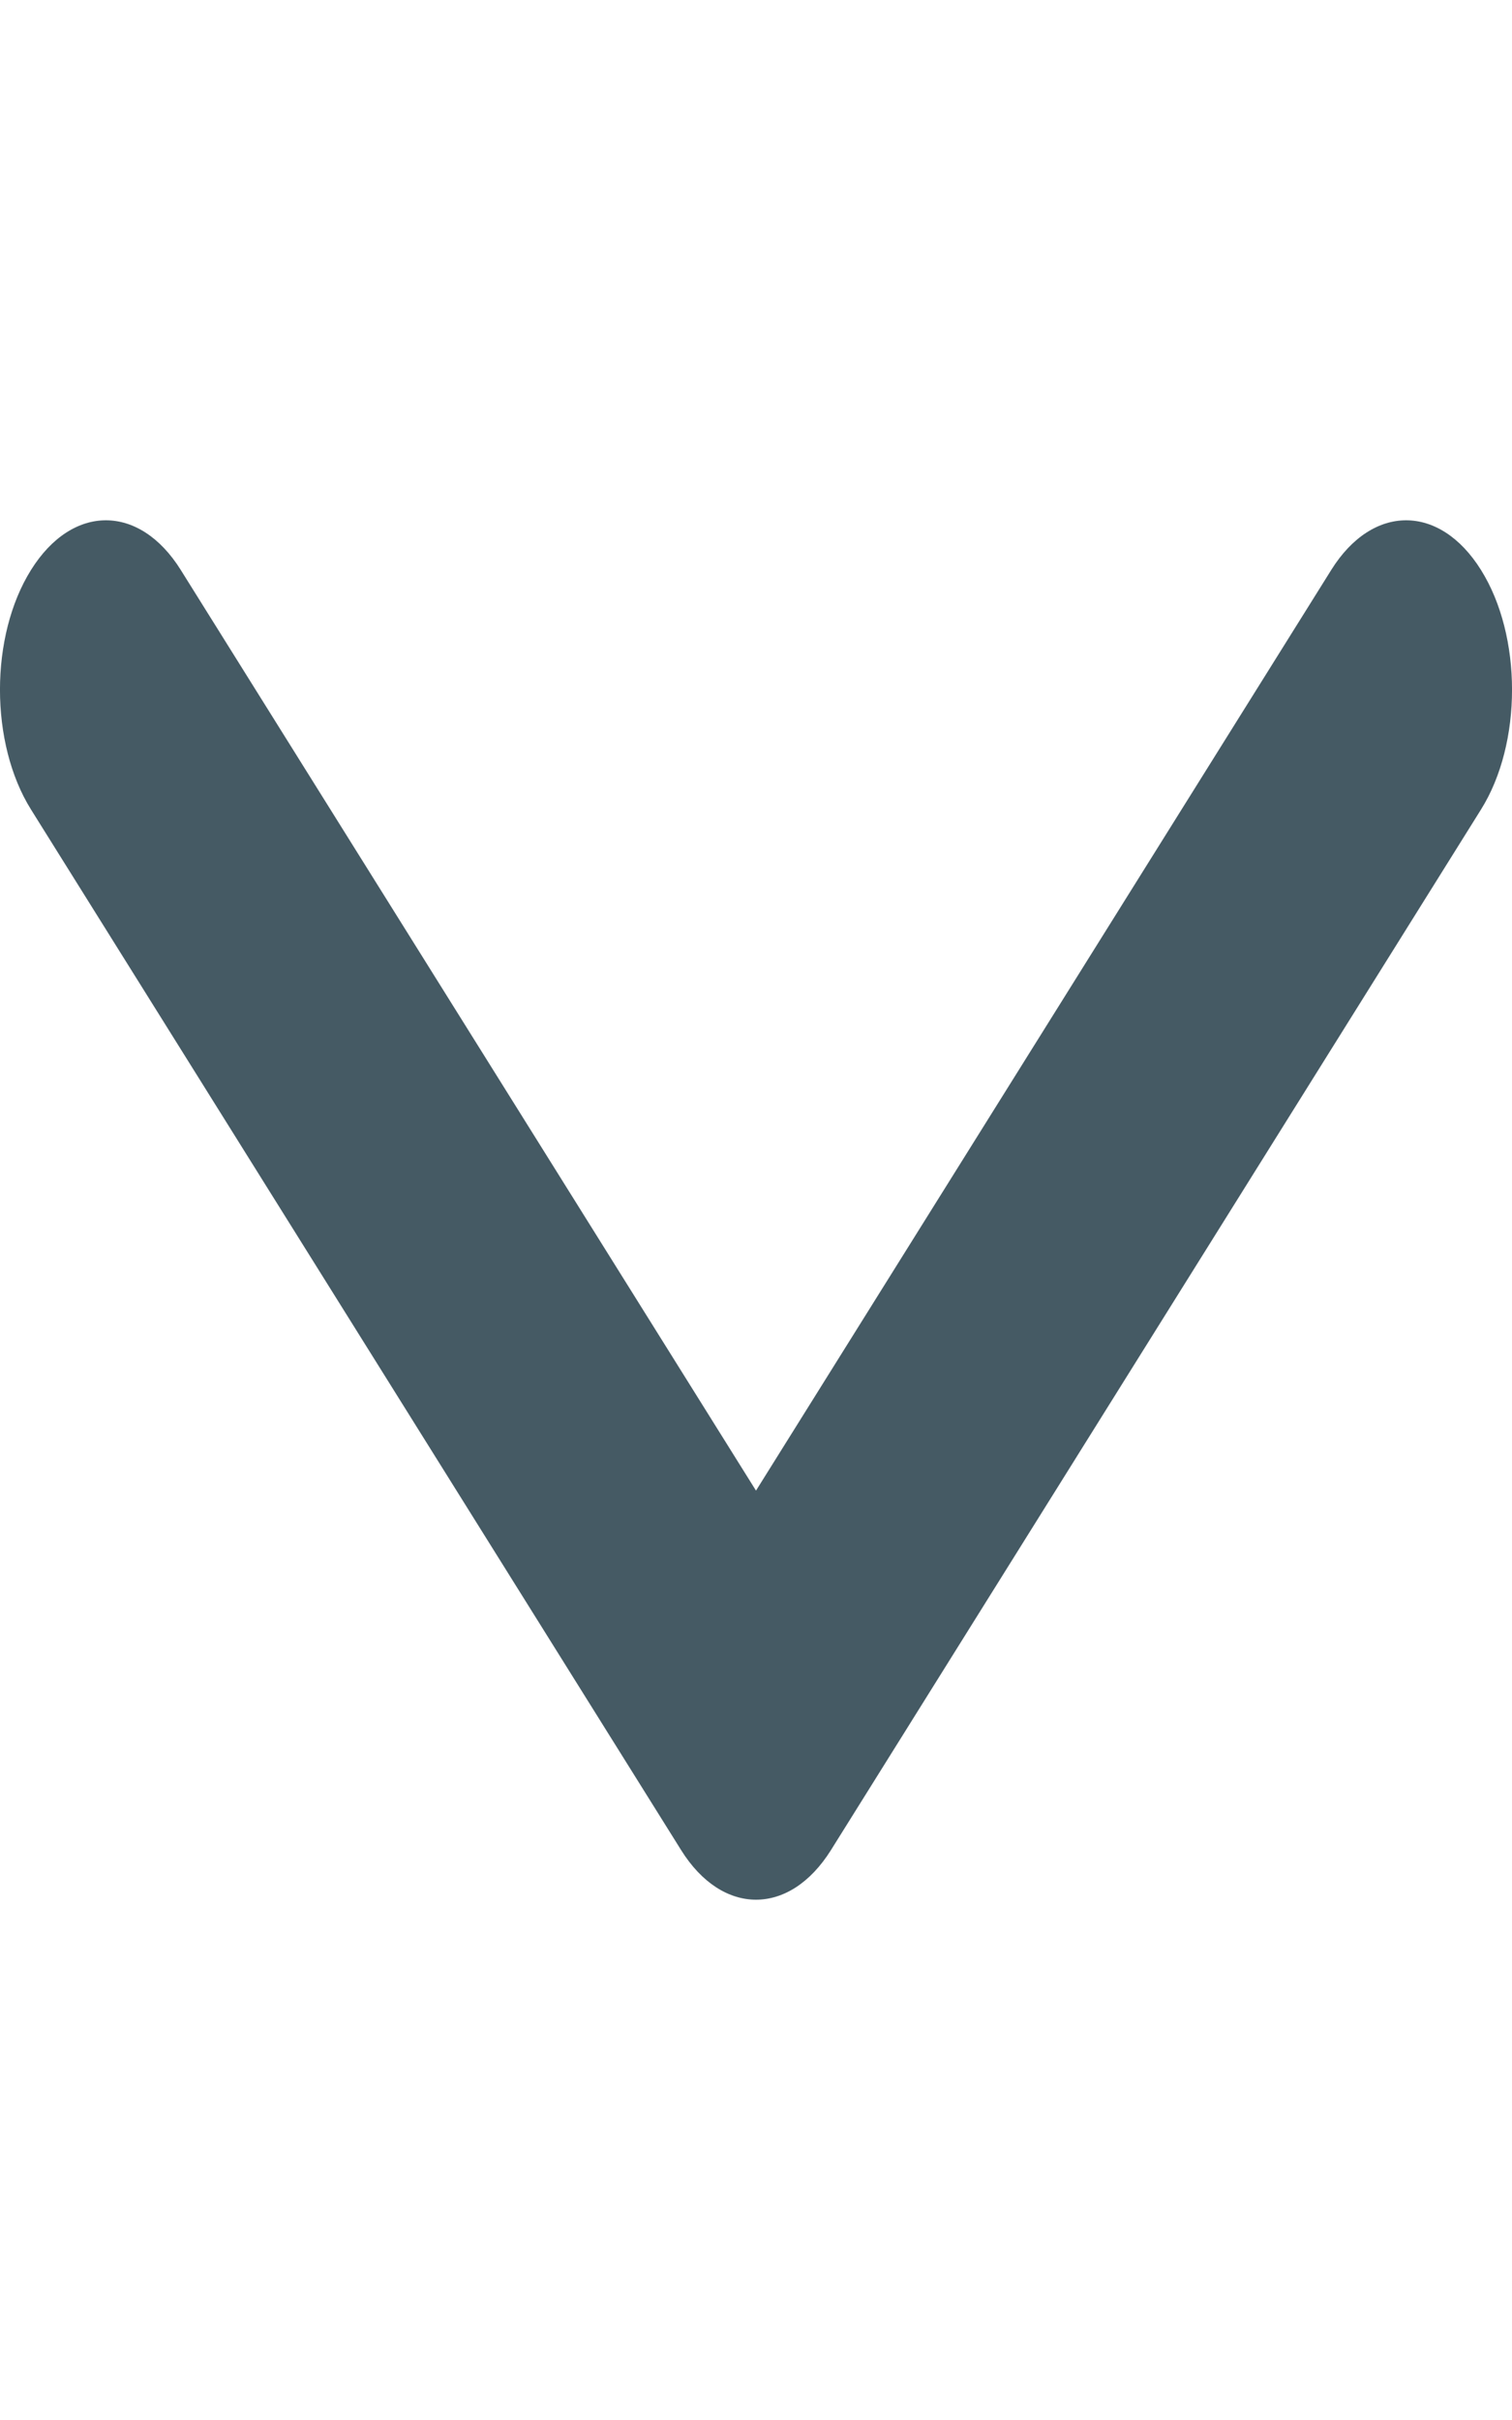<svg width="15" height="24" viewBox="0 0 15 24" fill="none" xmlns="http://www.w3.org/2000/svg">
<path d="M7.5 18.84C7.231 18.84 6.962 18.676 6.757 18.348L0.308 8.029C-0.103 7.372 -0.103 6.308 0.308 5.652C0.718 4.996 1.383 4.996 1.793 5.652L7.5 14.783L13.207 5.652C13.617 4.996 14.282 4.996 14.692 5.652C15.103 6.308 15.103 7.373 14.692 8.029L8.243 18.349C8.037 18.677 7.769 18.84 7.5 18.84Z" fill="#455A64"/>
</svg>
